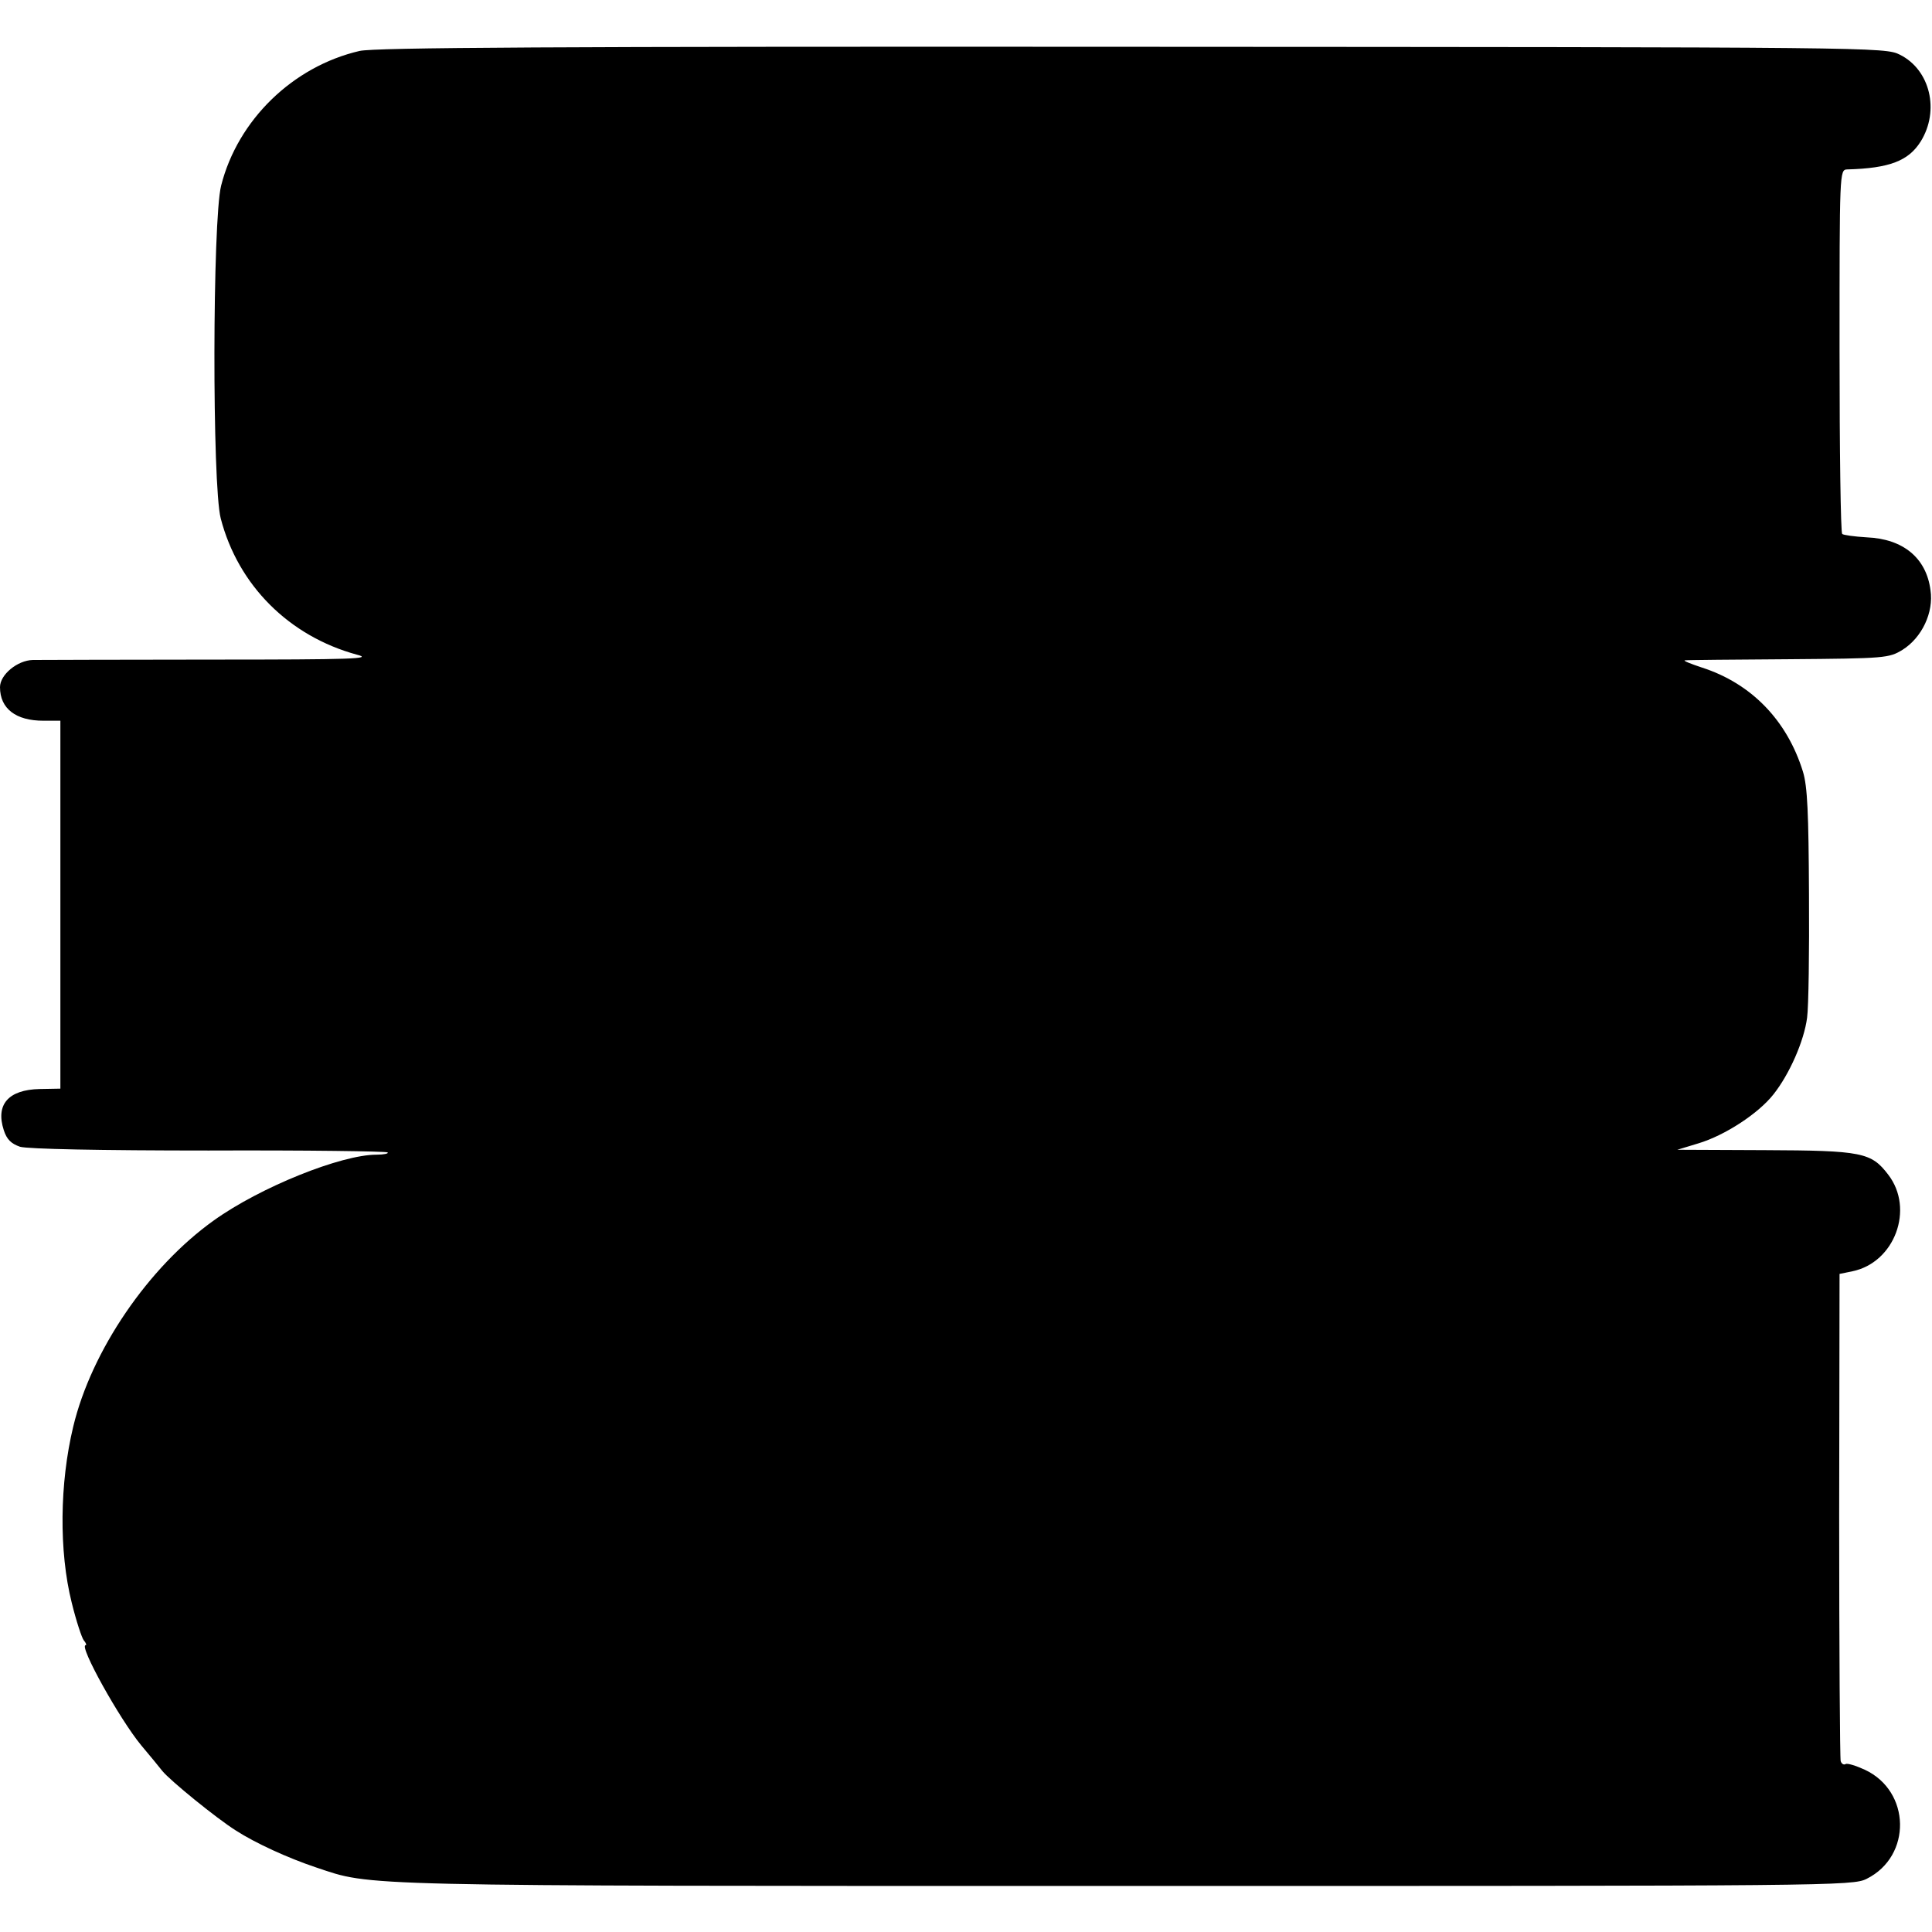 <?xml version="1.0" standalone="no"?>
<!DOCTYPE svg PUBLIC "-//W3C//DTD SVG 20010904//EN"
 "http://www.w3.org/TR/2001/REC-SVG-20010904/DTD/svg10.dtd">
<svg version="1.0" xmlns="http://www.w3.org/2000/svg"
 width="512pt" height="512pt" viewBox="0 0 512 512"
 preserveAspectRatio="xMidYMid meet">
<g transform="translate(0,512) scale(0.1,-0.1)"
fill="#000000" stroke="none">
<path d="M953 4985 c-177 -41 -323 -183 -367 -357 -23 -92 -24 -794 -1 -882
46 -177 181 -312 361 -361 43 -11 -8 -13 -386 -13 -239 0 -452 -1 -473 -1 -41
-1 -87 -39 -87 -72 0 -57 42 -89 115 -89 l45 0 0 -487 0 -488 -55 -1 c-83 -2
-117 -41 -95 -109 8 -25 20 -36 43 -44 20 -6 212 -10 500 -10 258 1 471 -2
474 -5 4 -3 -10 -6 -29 -6 -94 0 -308 -86 -431 -174 -174 -124 -325 -346 -373
-547 -36 -150 -38 -330 -4 -466 12 -49 27 -94 32 -100 6 -7 8 -13 5 -13 -19 0
90 -196 147 -265 23 -27 48 -58 56 -68 20 -25 144 -126 195 -158 51 -33 138
-73 213 -98 150 -50 80 -49 2143 -49 1875 0 1929 0 1966 19 120 60 117 232 -5
289 -24 11 -47 18 -51 15 -5 -3 -11 1 -13 8 -2 6 -4 300 -4 652 l1 639 34 7
c112 23 165 165 95 256 -45 59 -69 64 -328 65 l-231 1 56 17 c70 21 159 79
199 130 42 53 81 141 89 203 4 29 6 176 5 327 -1 215 -4 286 -16 325 -42 136
-137 234 -268 276 -30 10 -50 18 -45 19 6 1 129 2 275 3 257 2 266 3 302 25
51 32 83 99 74 158 -11 85 -72 136 -169 140 -33 2 -62 6 -65 9 -4 3 -7 222 -7
486 0 474 0 479 20 480 113 3 163 23 195 74 51 82 25 190 -55 230 -40 20 -61
20 -2035 21 -1534 1 -2007 -2 -2047 -11z"/>
</g>
</svg>
